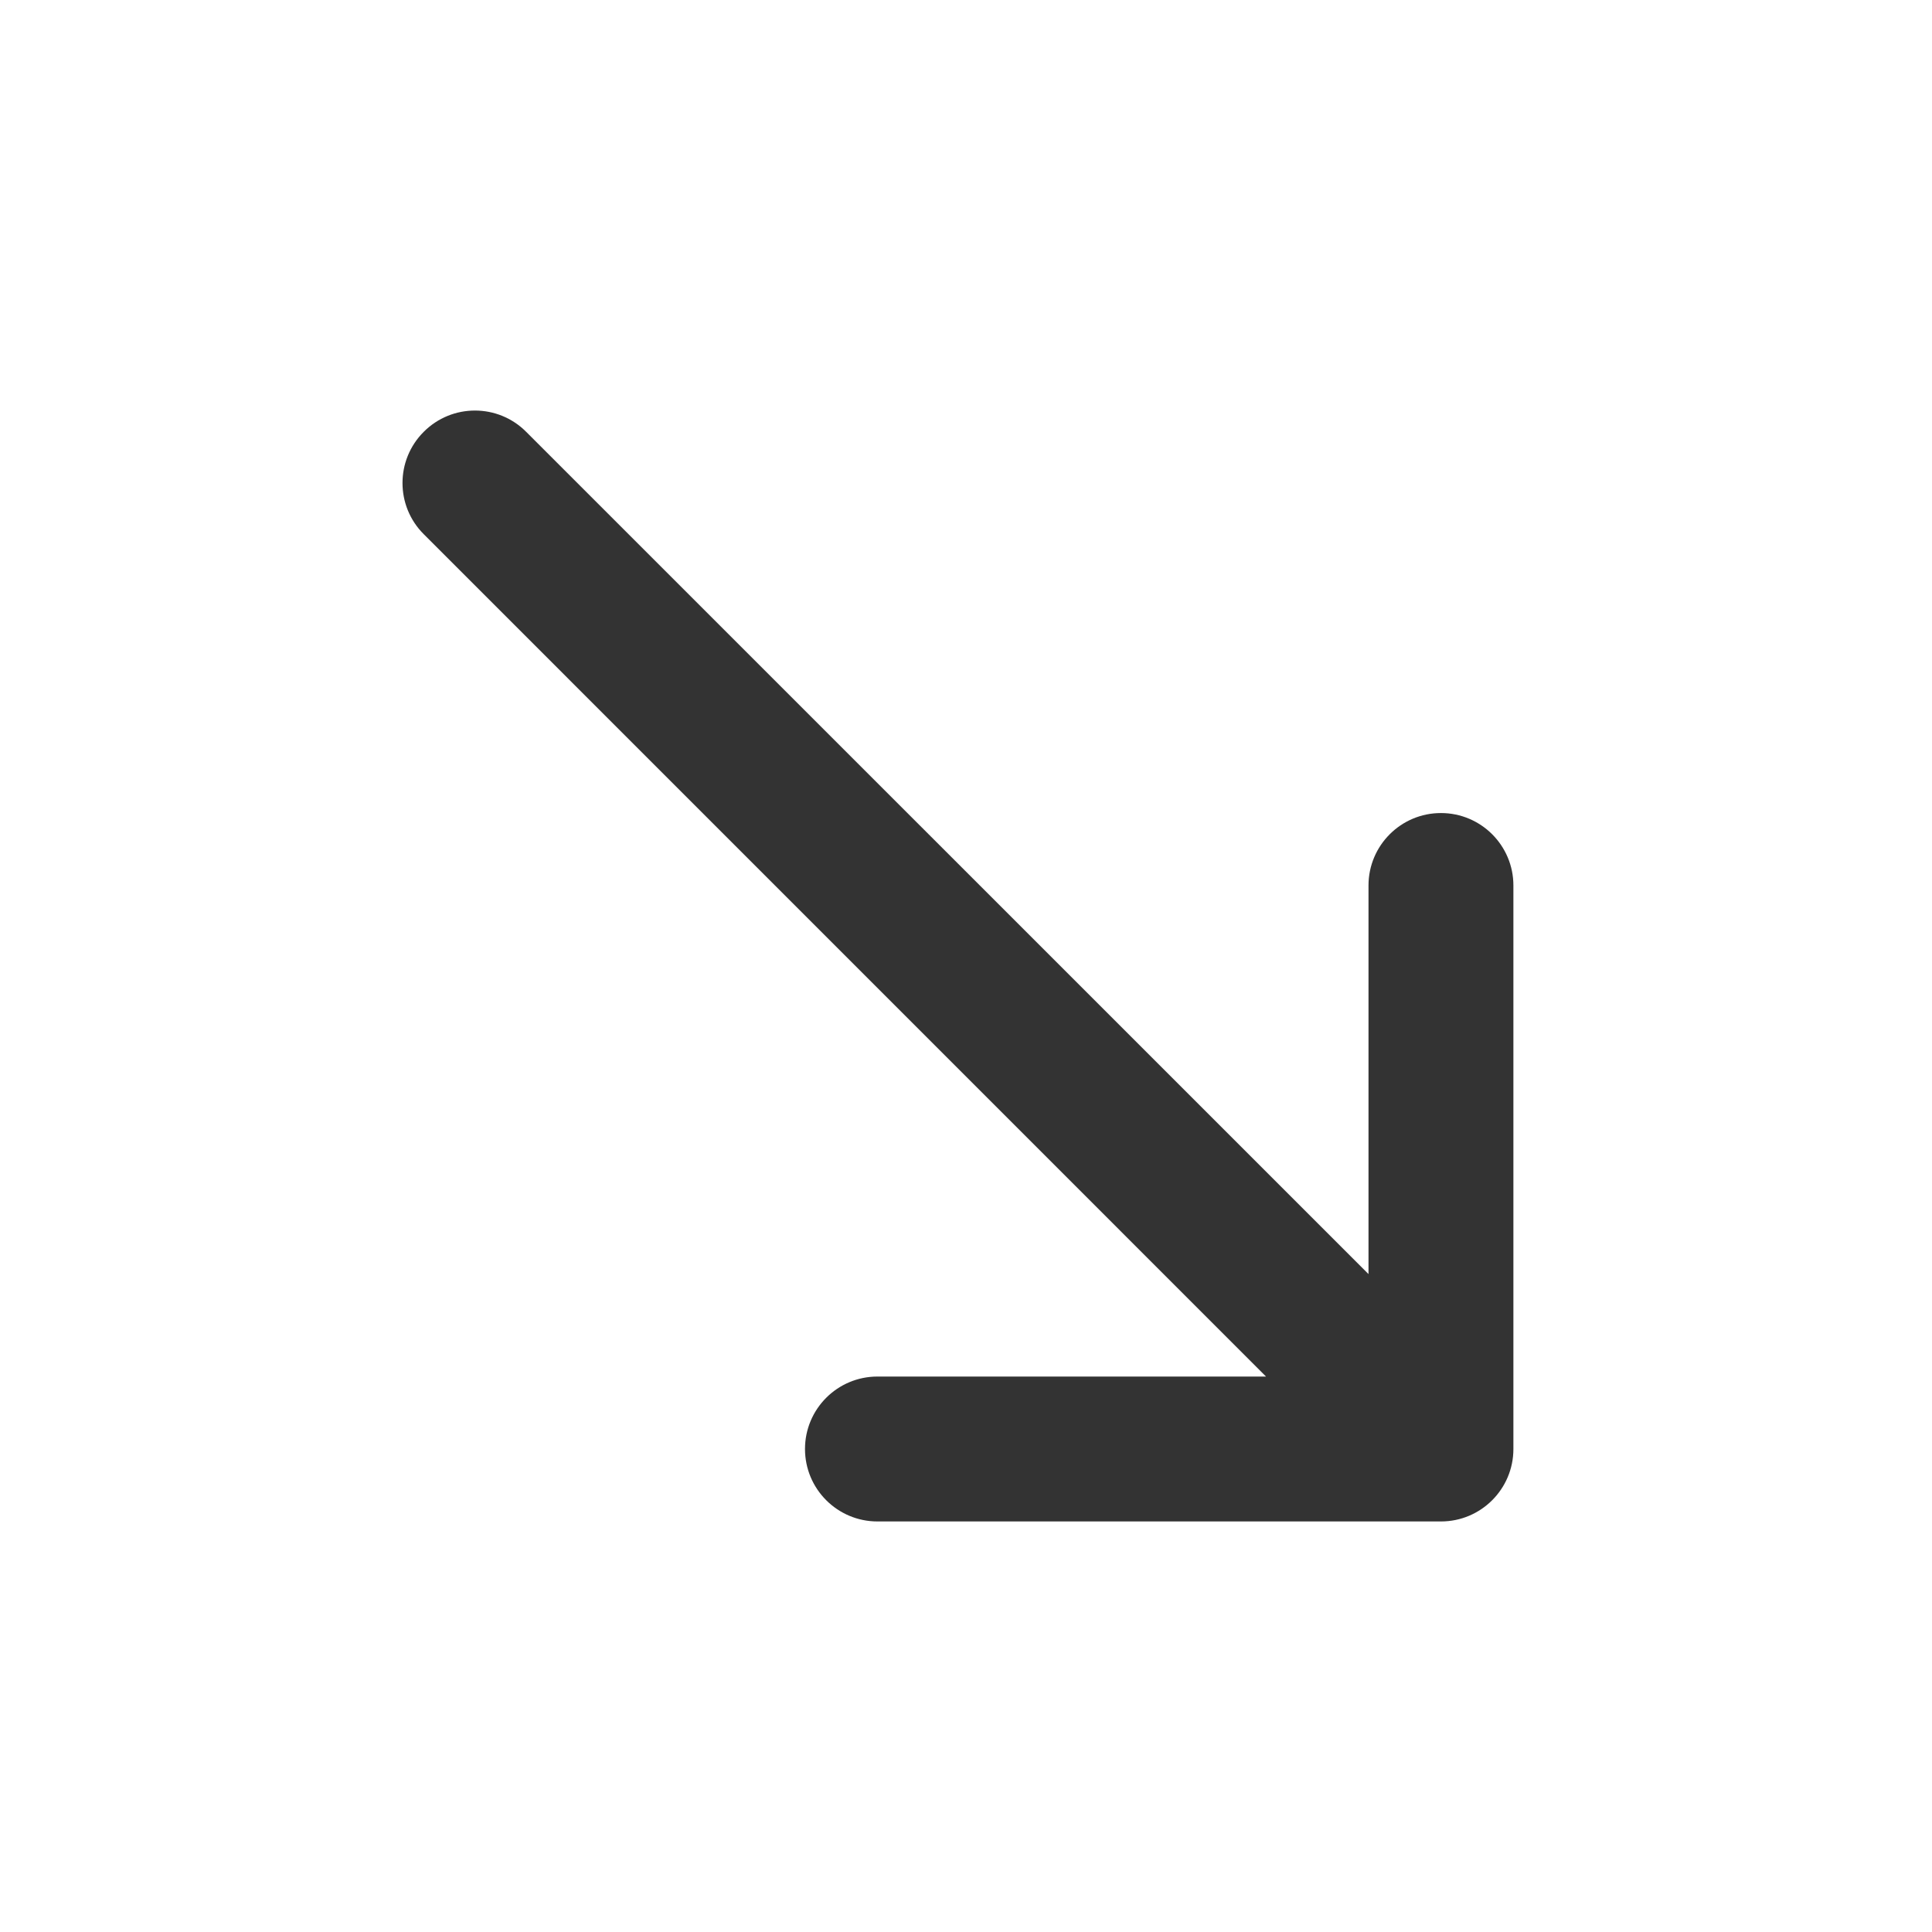 <svg width="24" height="24" viewBox="0 0 24 24" fill="none" xmlns="http://www.w3.org/2000/svg">
<path fill-rule="evenodd" clip-rule="evenodd" d="M5.264 5.364C5.615 5.012 6.185 5.012 6.536 5.364L17 15.827V11C17 10.503 17.403 10.1 17.9 10.1C18.397 10.1 18.8 10.503 18.8 11V18C18.8 18.497 18.397 18.9 17.9 18.9H10.9C10.403 18.9 10 18.497 10 18C10 17.503 10.403 17.1 10.9 17.1H15.727L5.264 6.636C4.912 6.285 4.912 5.715 5.264 5.364Z" fill="#333333"/>
</svg>
